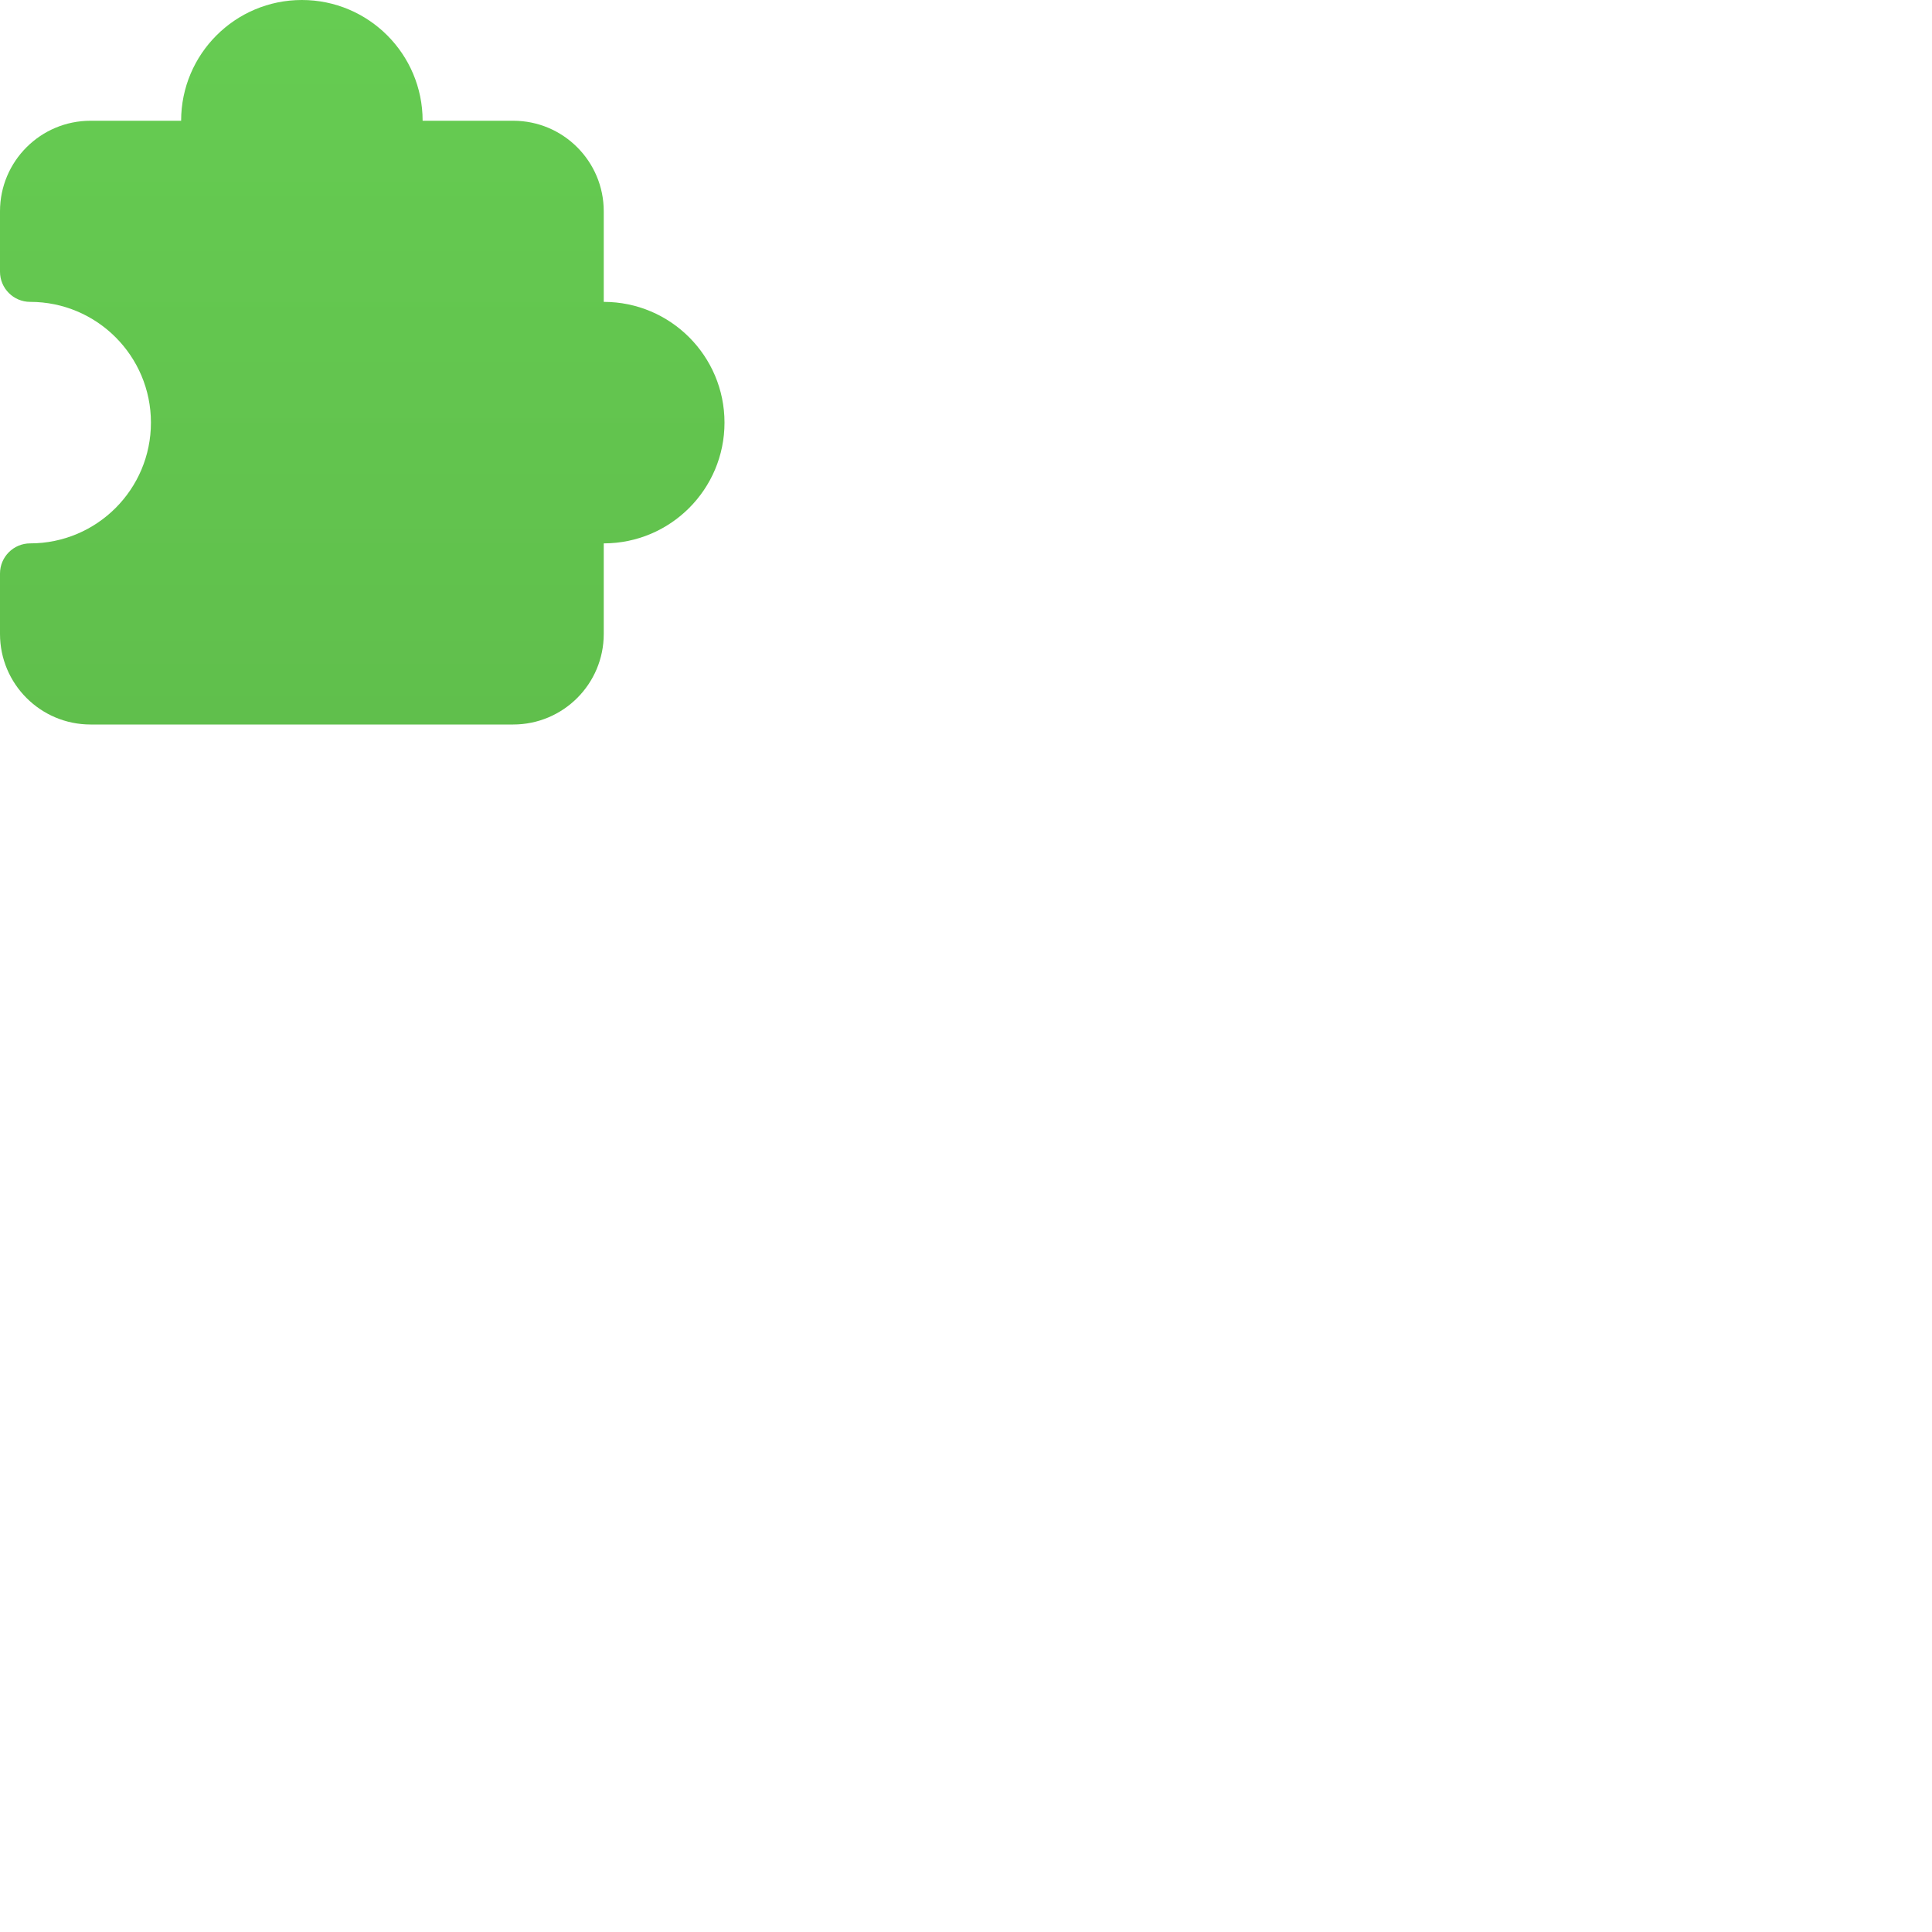 <!-- This Source Code Form is subject to the terms of the Mozilla Public
   - License, v. 2.0. If a copy of the MPL was not distributed with this
   - file, You can obtain one at http://mozilla.org/MPL/2.0/. -->
<svg xmlns="http://www.w3.org/2000/svg" width="32" height="32" viewBox="0 0 64 64">
  <defs>
    <linearGradient id="gradient-linear-puzzle-piece" x1="0%" y1="0%" x2="0%" y2="100%">
      <stop offset="0%" stop-color="#66cc52" stop-opacity="1" />
      <stop offset="100%" stop-color="#60bf4c" stop-opacity="1" />
    </linearGradient>
  </defs>
  <path fill="url('#gradient-linear-puzzle-piece')"
    d="M10 0C12.209 0 14 1.791 14 4H17C18.657 4 20 5.343 20 7V10C22.209 10 24 11.791 24 14C24 16.209 22.209 18 20 18V21C20 22.657 18.657 24 17 24H3C1.343 24 0 22.657 0 21V19C0 18.448 0.448 18 1 18C3.209 18 5 16.209 5 14C5 11.791 3.209 10 1 10C0.448 10 0 9.552 0 9V7C0 5.343 1.343 4 3 4H6C6 1.791 7.791 0 10 0Z" />
</svg>